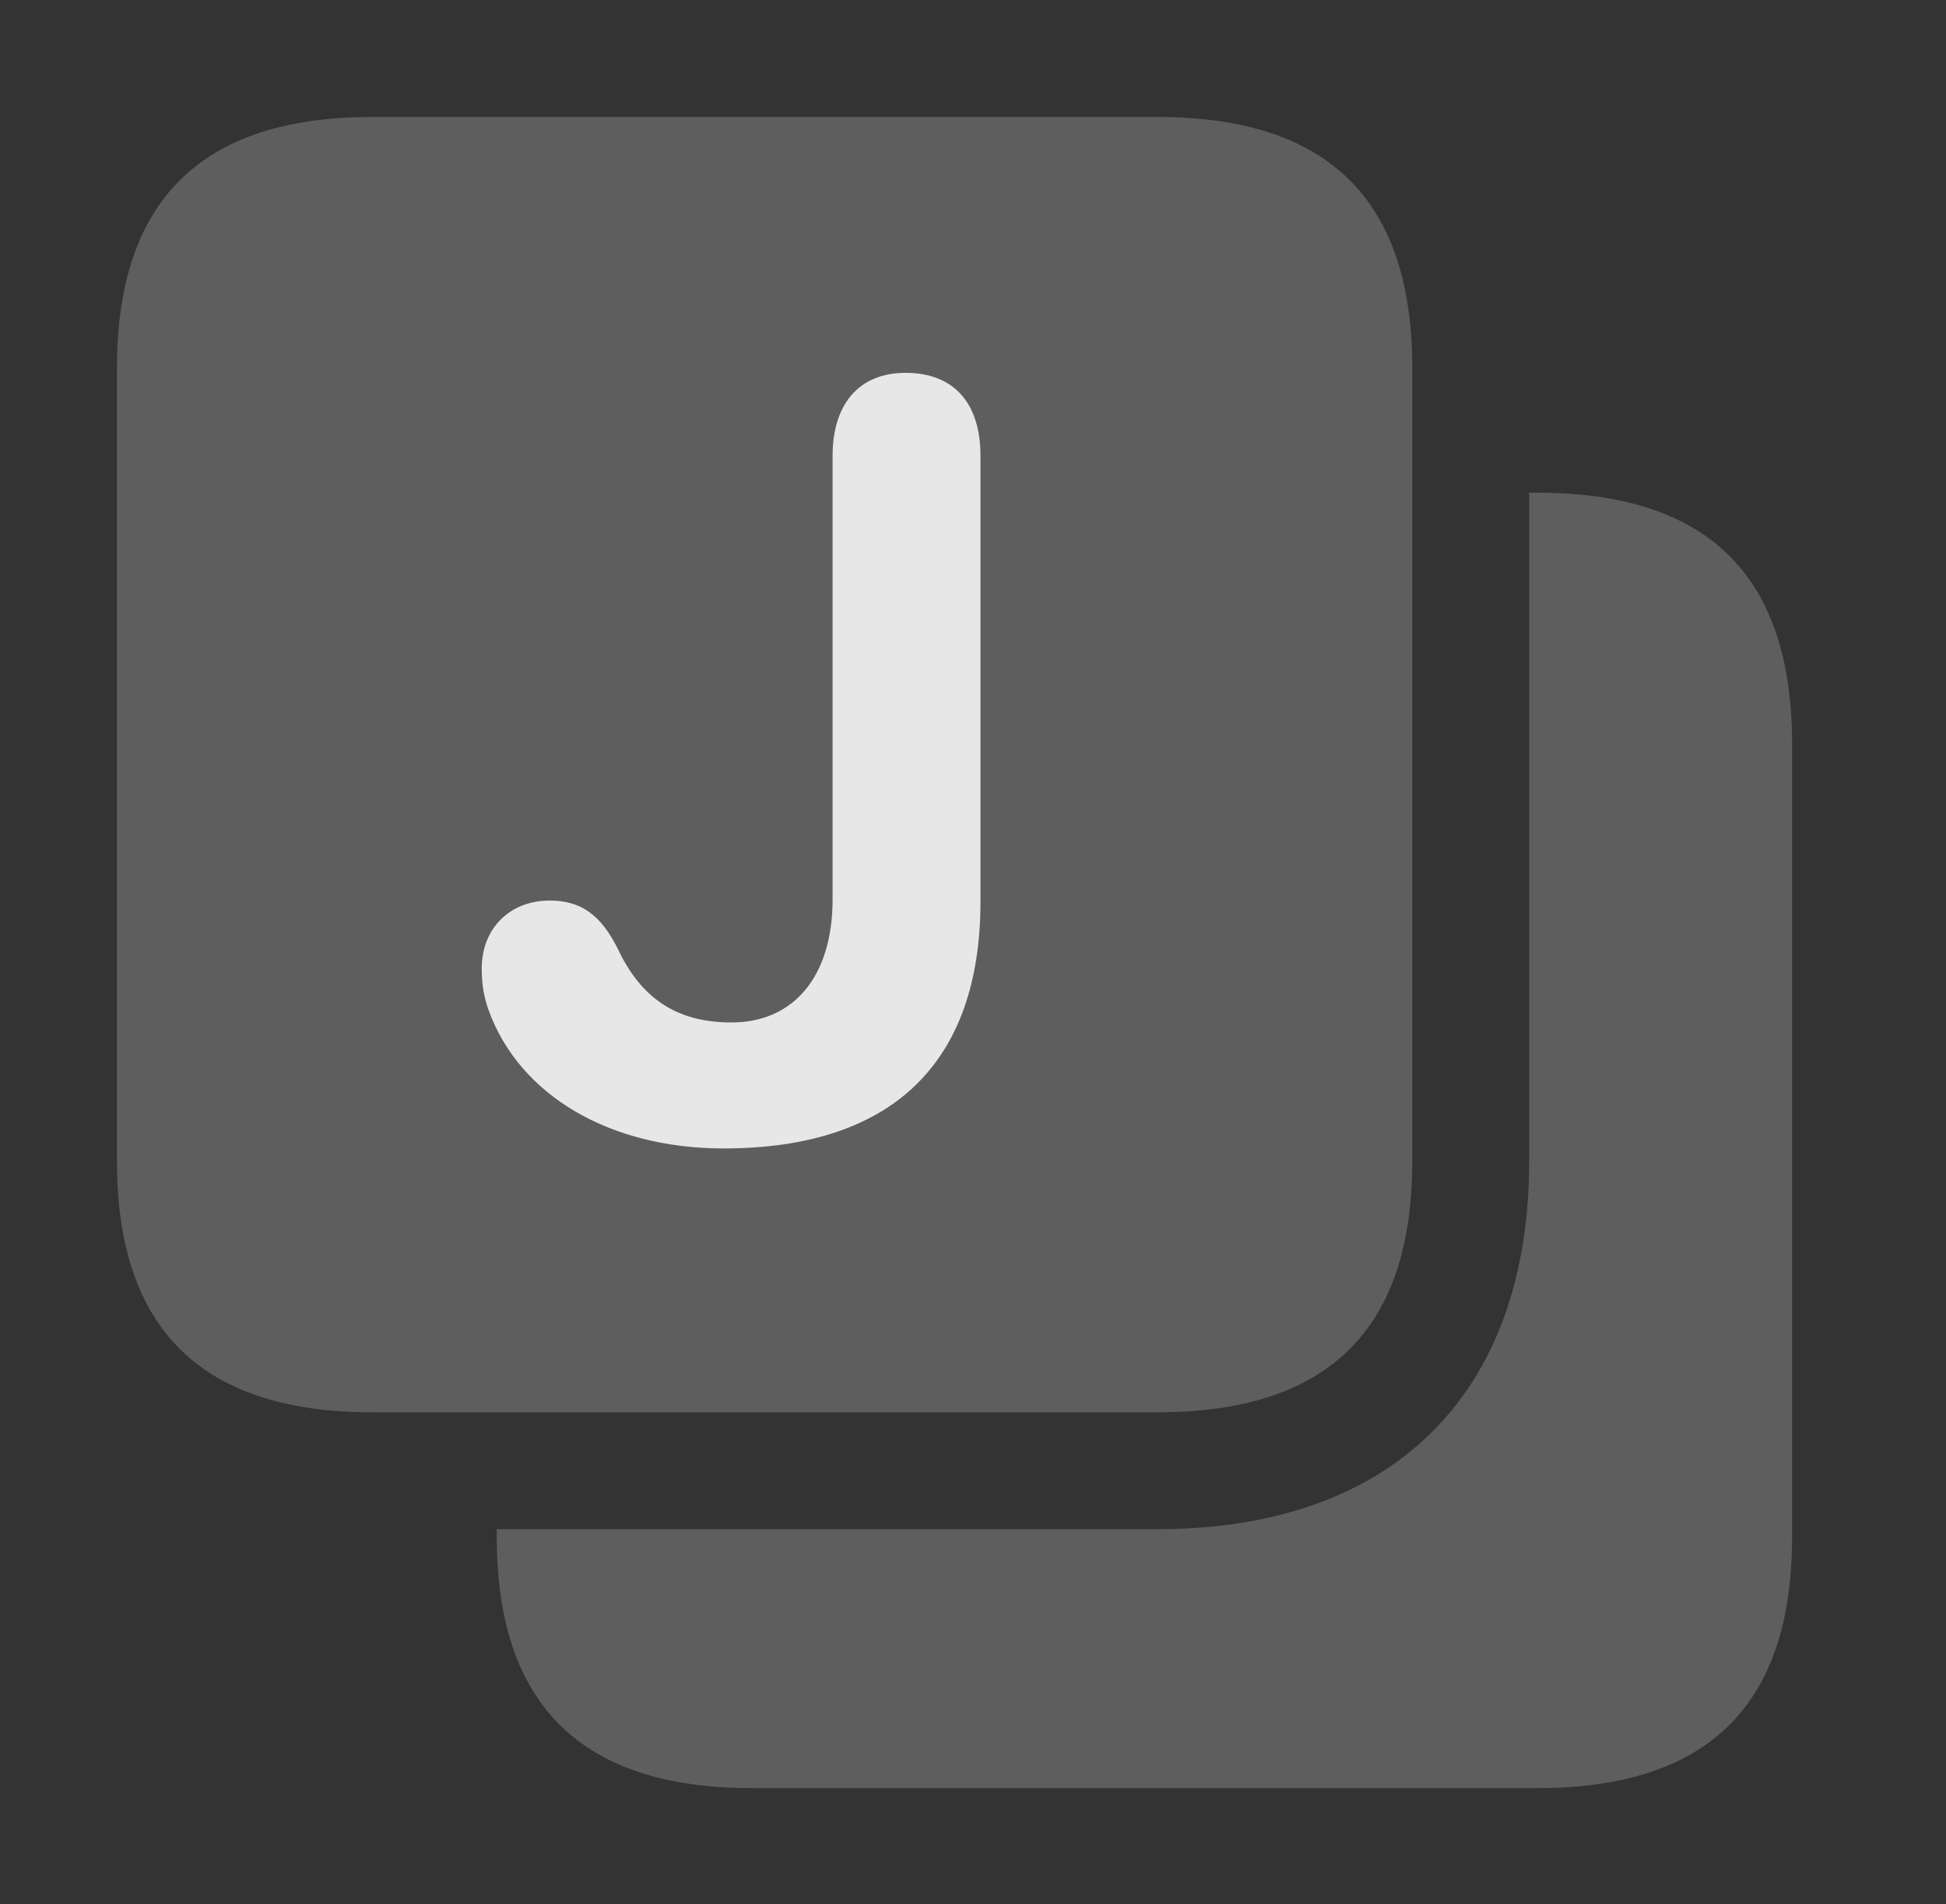 <?xml version="1.0" encoding="UTF-8"?>
<!--Generator: Apple Native CoreSVG 341-->
<!DOCTYPE svg
PUBLIC "-//W3C//DTD SVG 1.1//EN"
       "http://www.w3.org/Graphics/SVG/1.1/DTD/svg11.dtd">
<svg version="1.1" xmlns="http://www.w3.org/2000/svg" xmlns:xlink="http://www.w3.org/1999/xlink" viewBox="0 0 19.014 18.604">
 <rect x="0" y="0" width="19.014" height="18.604" fill="#333333" stroke="none"/>
 <g>
  <rect height="18.604" opacity="0" width="19.014" x="0" y="0"/>
  <path d="M17.51 7.266L17.51 15.02C17.51 16.66 16.689 17.471 15.02 17.471L7.344 17.471C5.684 17.471 4.854 16.66 4.854 15.02L4.854 14.941L11.309 14.941C13.604 14.941 14.941 13.623 14.941 11.348L14.941 4.814L15.02 4.814C16.689 4.814 17.51 5.625 17.51 7.266Z" fill="white" fill-opacity="0.212"/>
  <path d="M11.309 1.143L3.633 1.143C1.973 1.143 1.143 1.953 1.143 3.594L1.143 11.348C1.143 12.988 1.973 13.799 3.633 13.799L11.309 13.799C12.979 13.799 13.799 12.988 13.799 11.348L13.799 3.594C13.799 1.953 12.979 1.143 11.309 1.143Z" fill="white" fill-opacity="0.212"/>
  <path d="M7.07 11.221C5.957 11.221 5.078 10.703 4.775 9.873C4.727 9.736 4.707 9.619 4.707 9.463C4.707 9.072 4.98 8.799 5.371 8.799C5.674 8.799 5.869 8.936 6.035 9.268C6.26 9.746 6.602 9.99 7.148 9.99C7.754 9.99 8.135 9.541 8.135 8.789L8.135 4.453C8.135 3.965 8.379 3.643 8.848 3.643C9.326 3.643 9.58 3.945 9.58 4.453L9.58 8.809C9.58 10.391 8.711 11.221 7.07 11.221Z" fill="white" fill-opacity="0.85"/>
 </g>
</svg>
